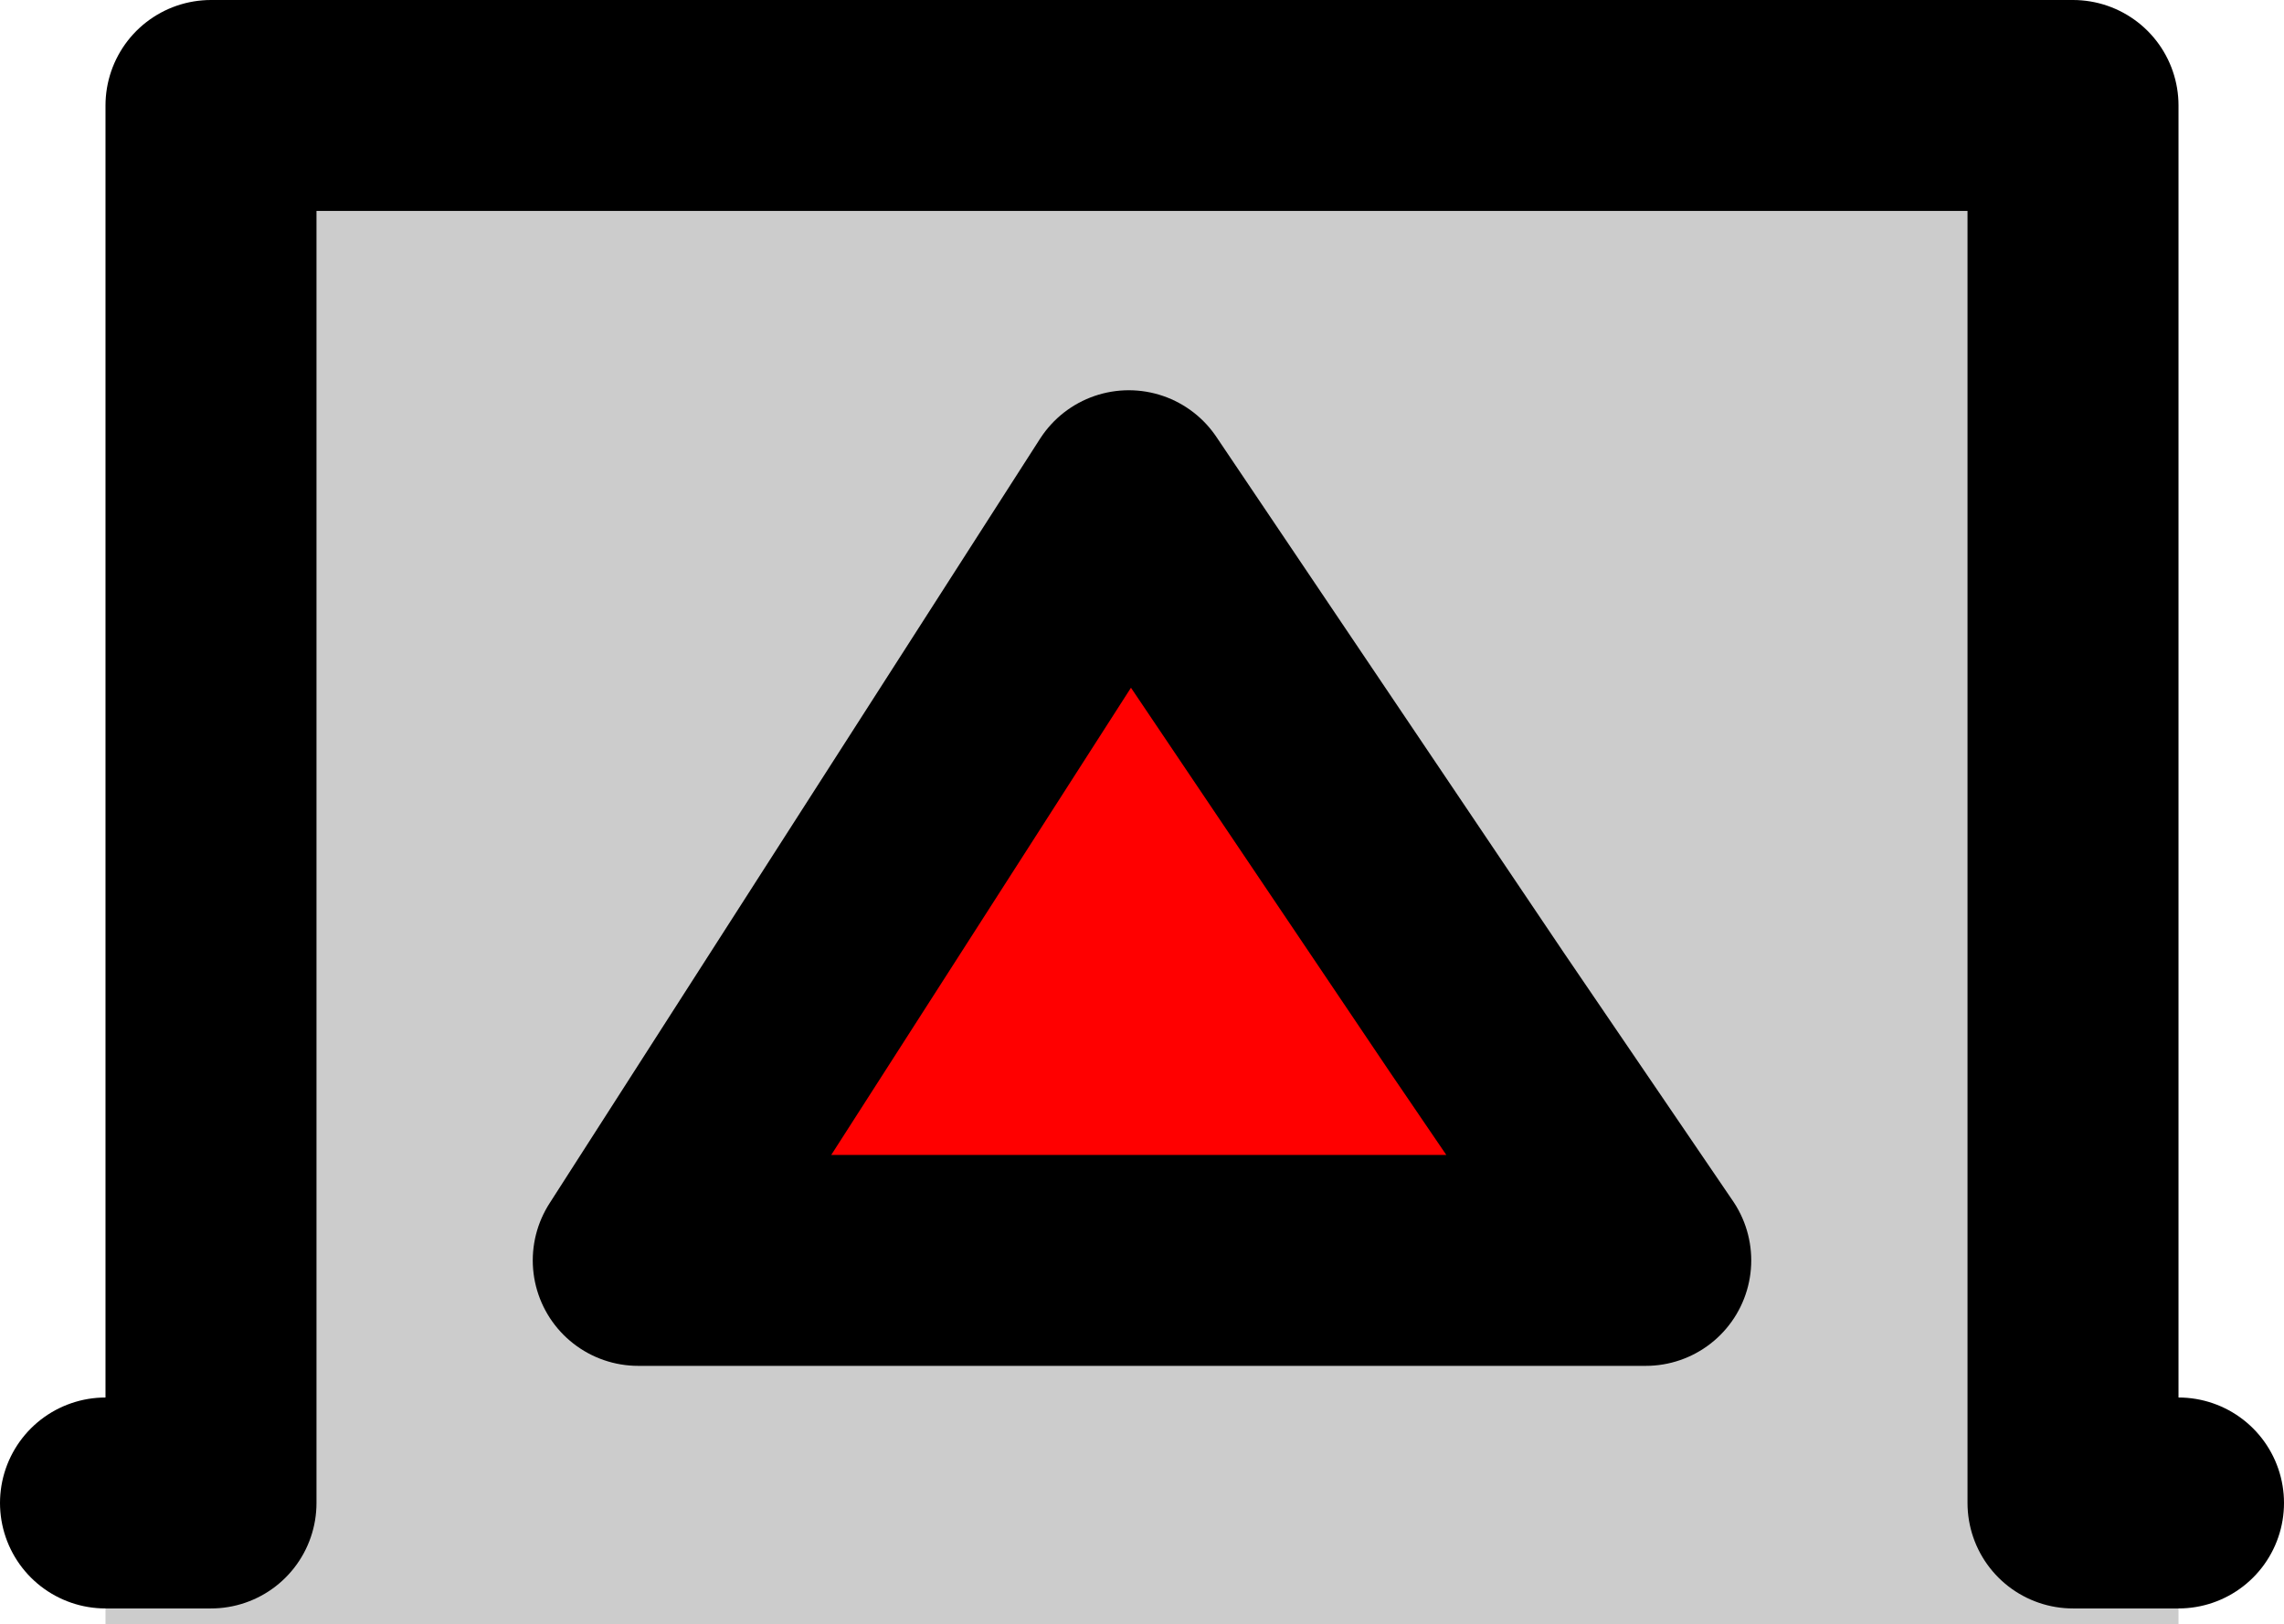 <?xml version="1.0" encoding="UTF-8" standalone="no"?>
<svg xmlns:xlink="http://www.w3.org/1999/xlink" height="15.4px" width="21.65px" xmlns="http://www.w3.org/2000/svg">
  <g transform="matrix(1.0, 0.0, 0.0, 1.0, -11.3, 1.0)">
    <path d="M12.3 13.25 L13.3 13.25 13.3 0.0 30.95 0.0 30.95 13.25 31.95 13.25 31.95 14.4 12.3 14.4 12.3 13.25 M26.9 10.95 L25.3 8.6 22.0 3.7 17.35 10.95 26.9 10.95" fill="#cccccc" fill-rule="evenodd" stroke="none"/>
    <path d="M26.9 10.95 L17.35 10.95 22.0 3.7 25.3 8.6 26.9 10.95" fill="#ff0000" fill-rule="evenodd" stroke="none"/>
    <path d="M12.3 13.25 L13.3 13.25 13.3 0.0 30.95 0.0 30.95 13.25 31.95 13.25 M26.9 10.95 L17.35 10.95 22.0 3.7 25.3 8.6 26.9 10.95" fill="none" stroke="#000000" stroke-linecap="round" stroke-linejoin="round" stroke-width="2.0"/>
  </g>
</svg>
